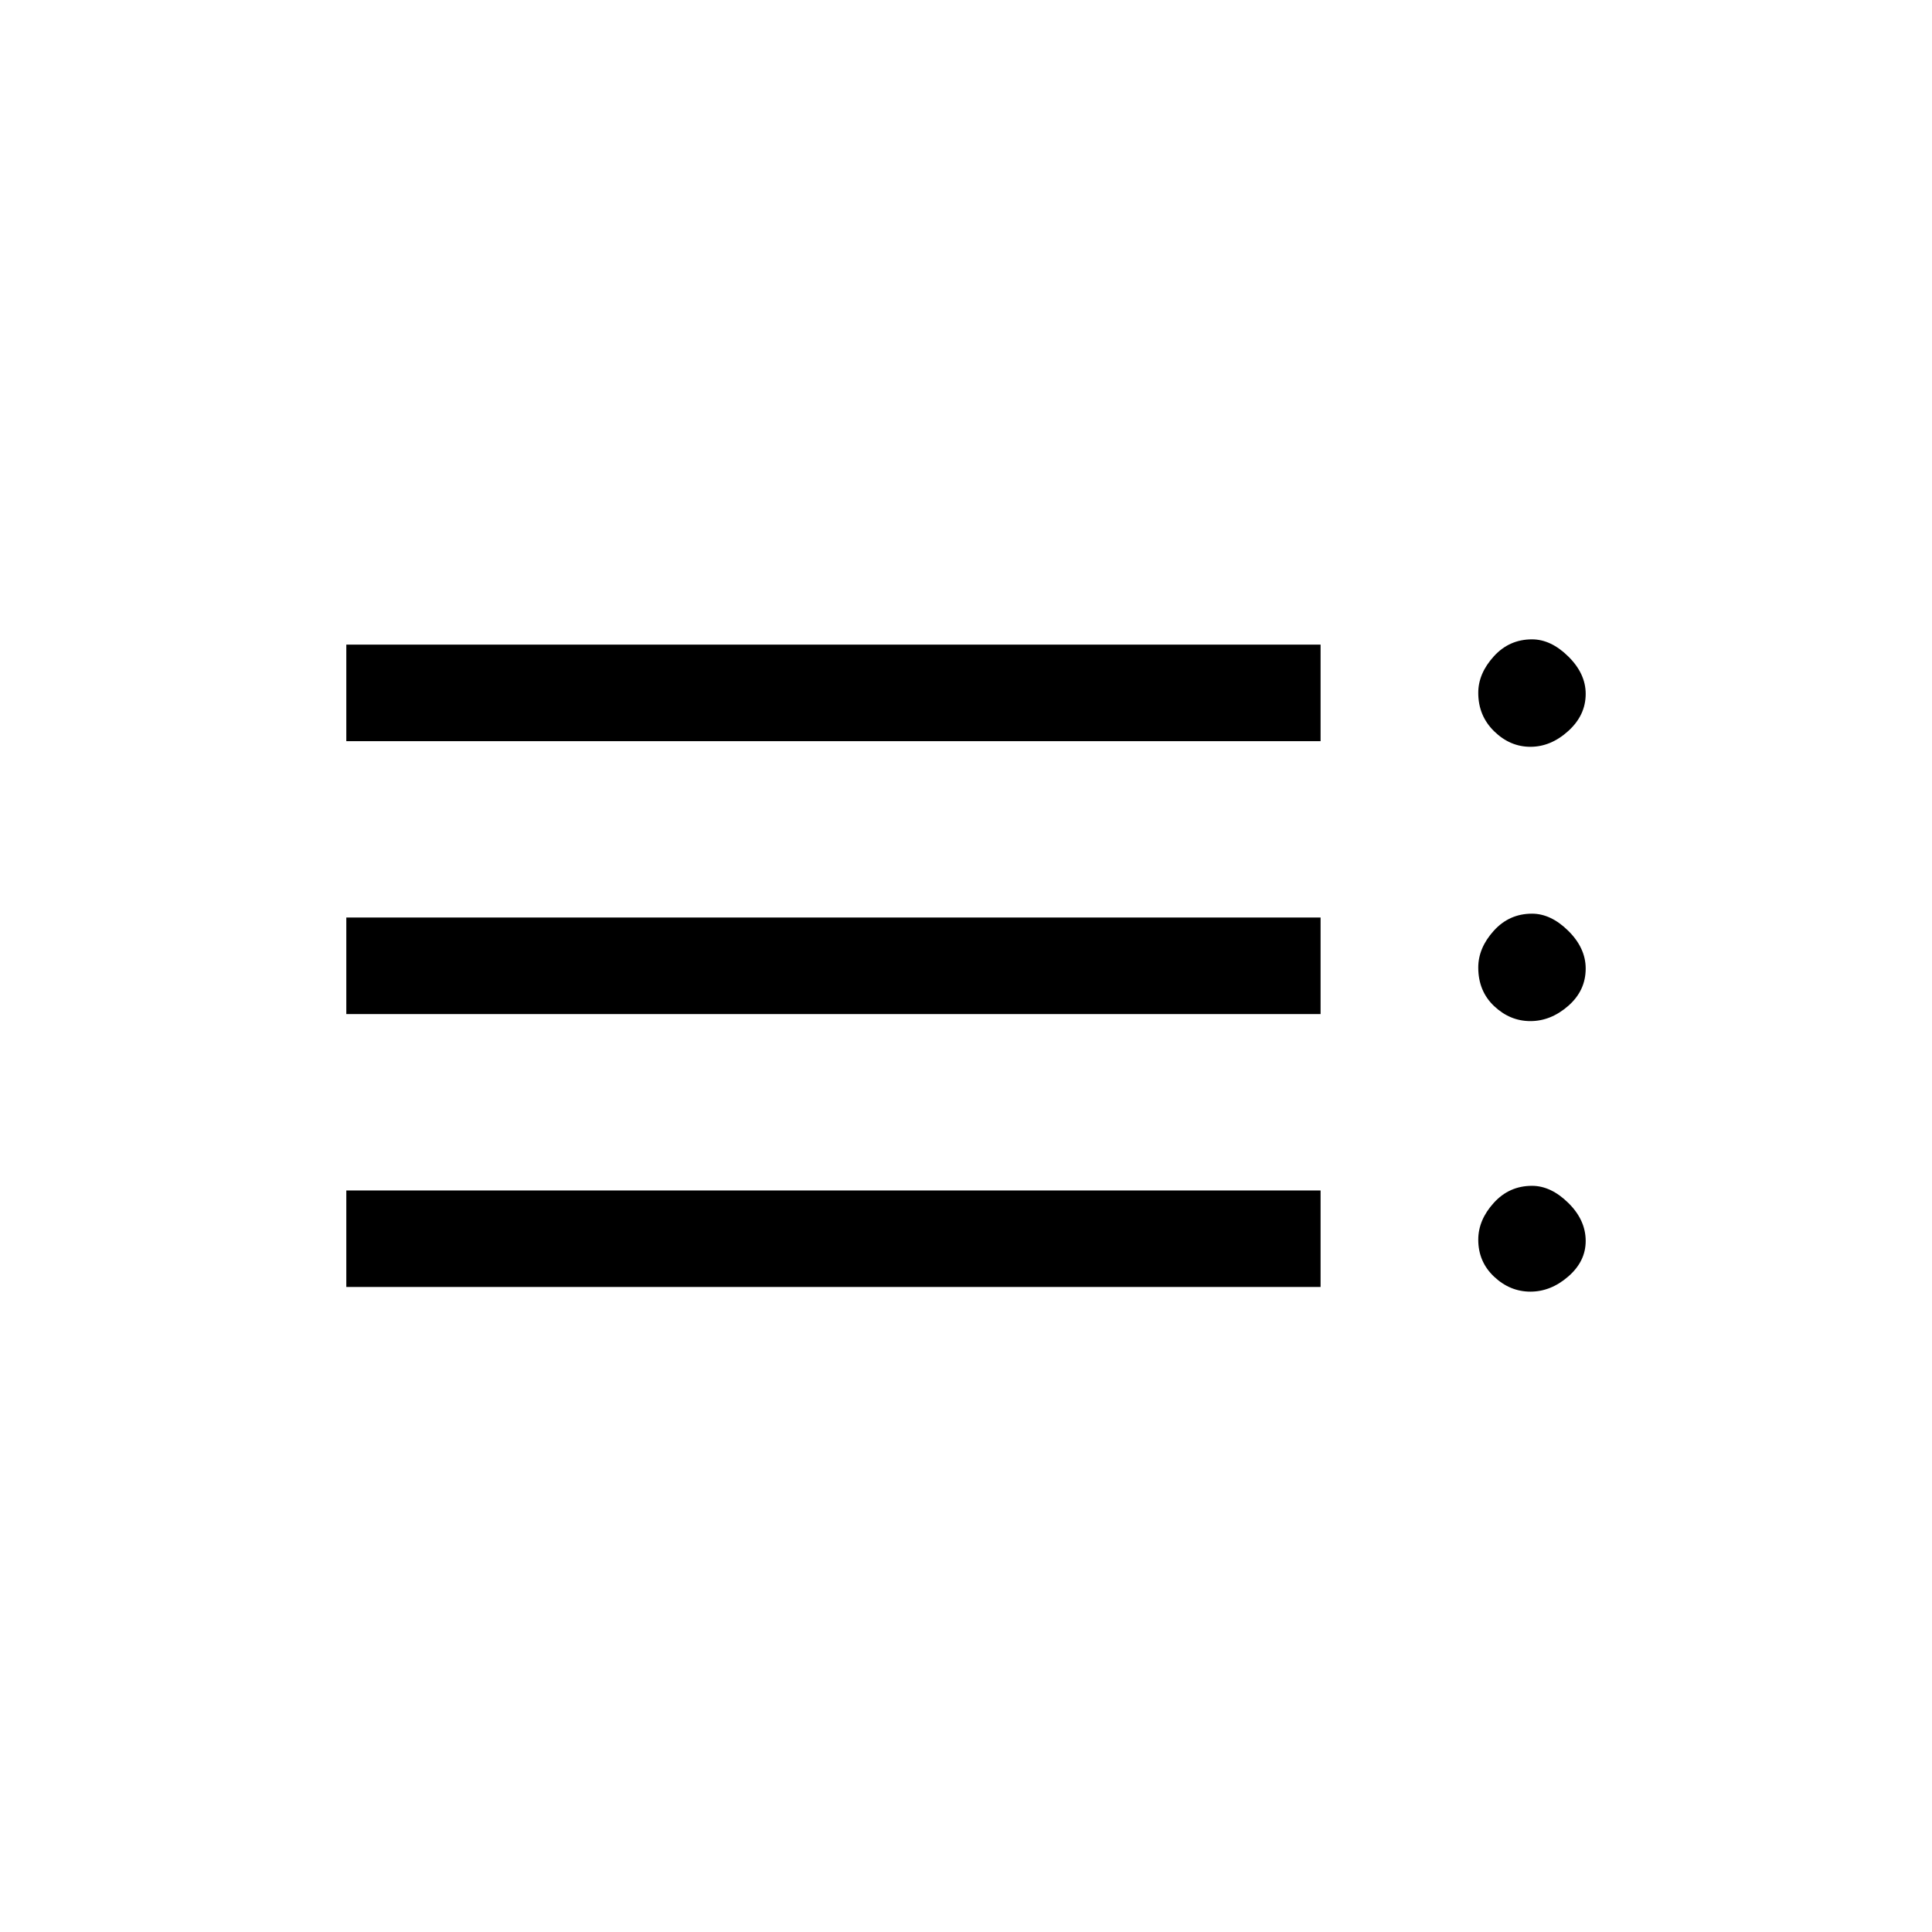<svg xmlns="http://www.w3.org/2000/svg" height="20" viewBox="0 -960 960 960" width="20"><path d="M172.08-320.5v-47.96h484.11v47.96H172.08Zm0-135.62v-47.96h484.11v47.96H172.08Zm0-135.61v-47.96h484.11v47.96H172.08Zm588.38 273.54q-10.15 0-18.04-7.42-7.88-7.42-7.88-18.39 0-9.78 7.68-18.27 7.68-8.5 19.03-8.5 9.4 0 18.04 8.5 8.63 8.49 8.63 18.92 0 10.11-8.65 17.63-8.66 7.53-18.81 7.53Zm0-134.43q-10.15 0-18.04-7.45-7.88-7.45-7.88-19.19 0-9.69 7.68-18.22 7.68-8.52 19.03-8.52 9.4 0 18.04 8.54 8.63 8.55 8.63 18.74 0 10.94-8.65 18.52-8.66 7.58-18.81 7.58Zm0-136.3q-10.15 0-18.04-7.72-7.88-7.71-7.88-19.11 0-9.57 7.68-18.06 7.68-8.5 19.03-8.5 9.4 0 18.04 8.52 8.63 8.51 8.63 18.58 0 10.6-8.65 18.44-8.66 7.85-18.81 7.85Z"/></svg>